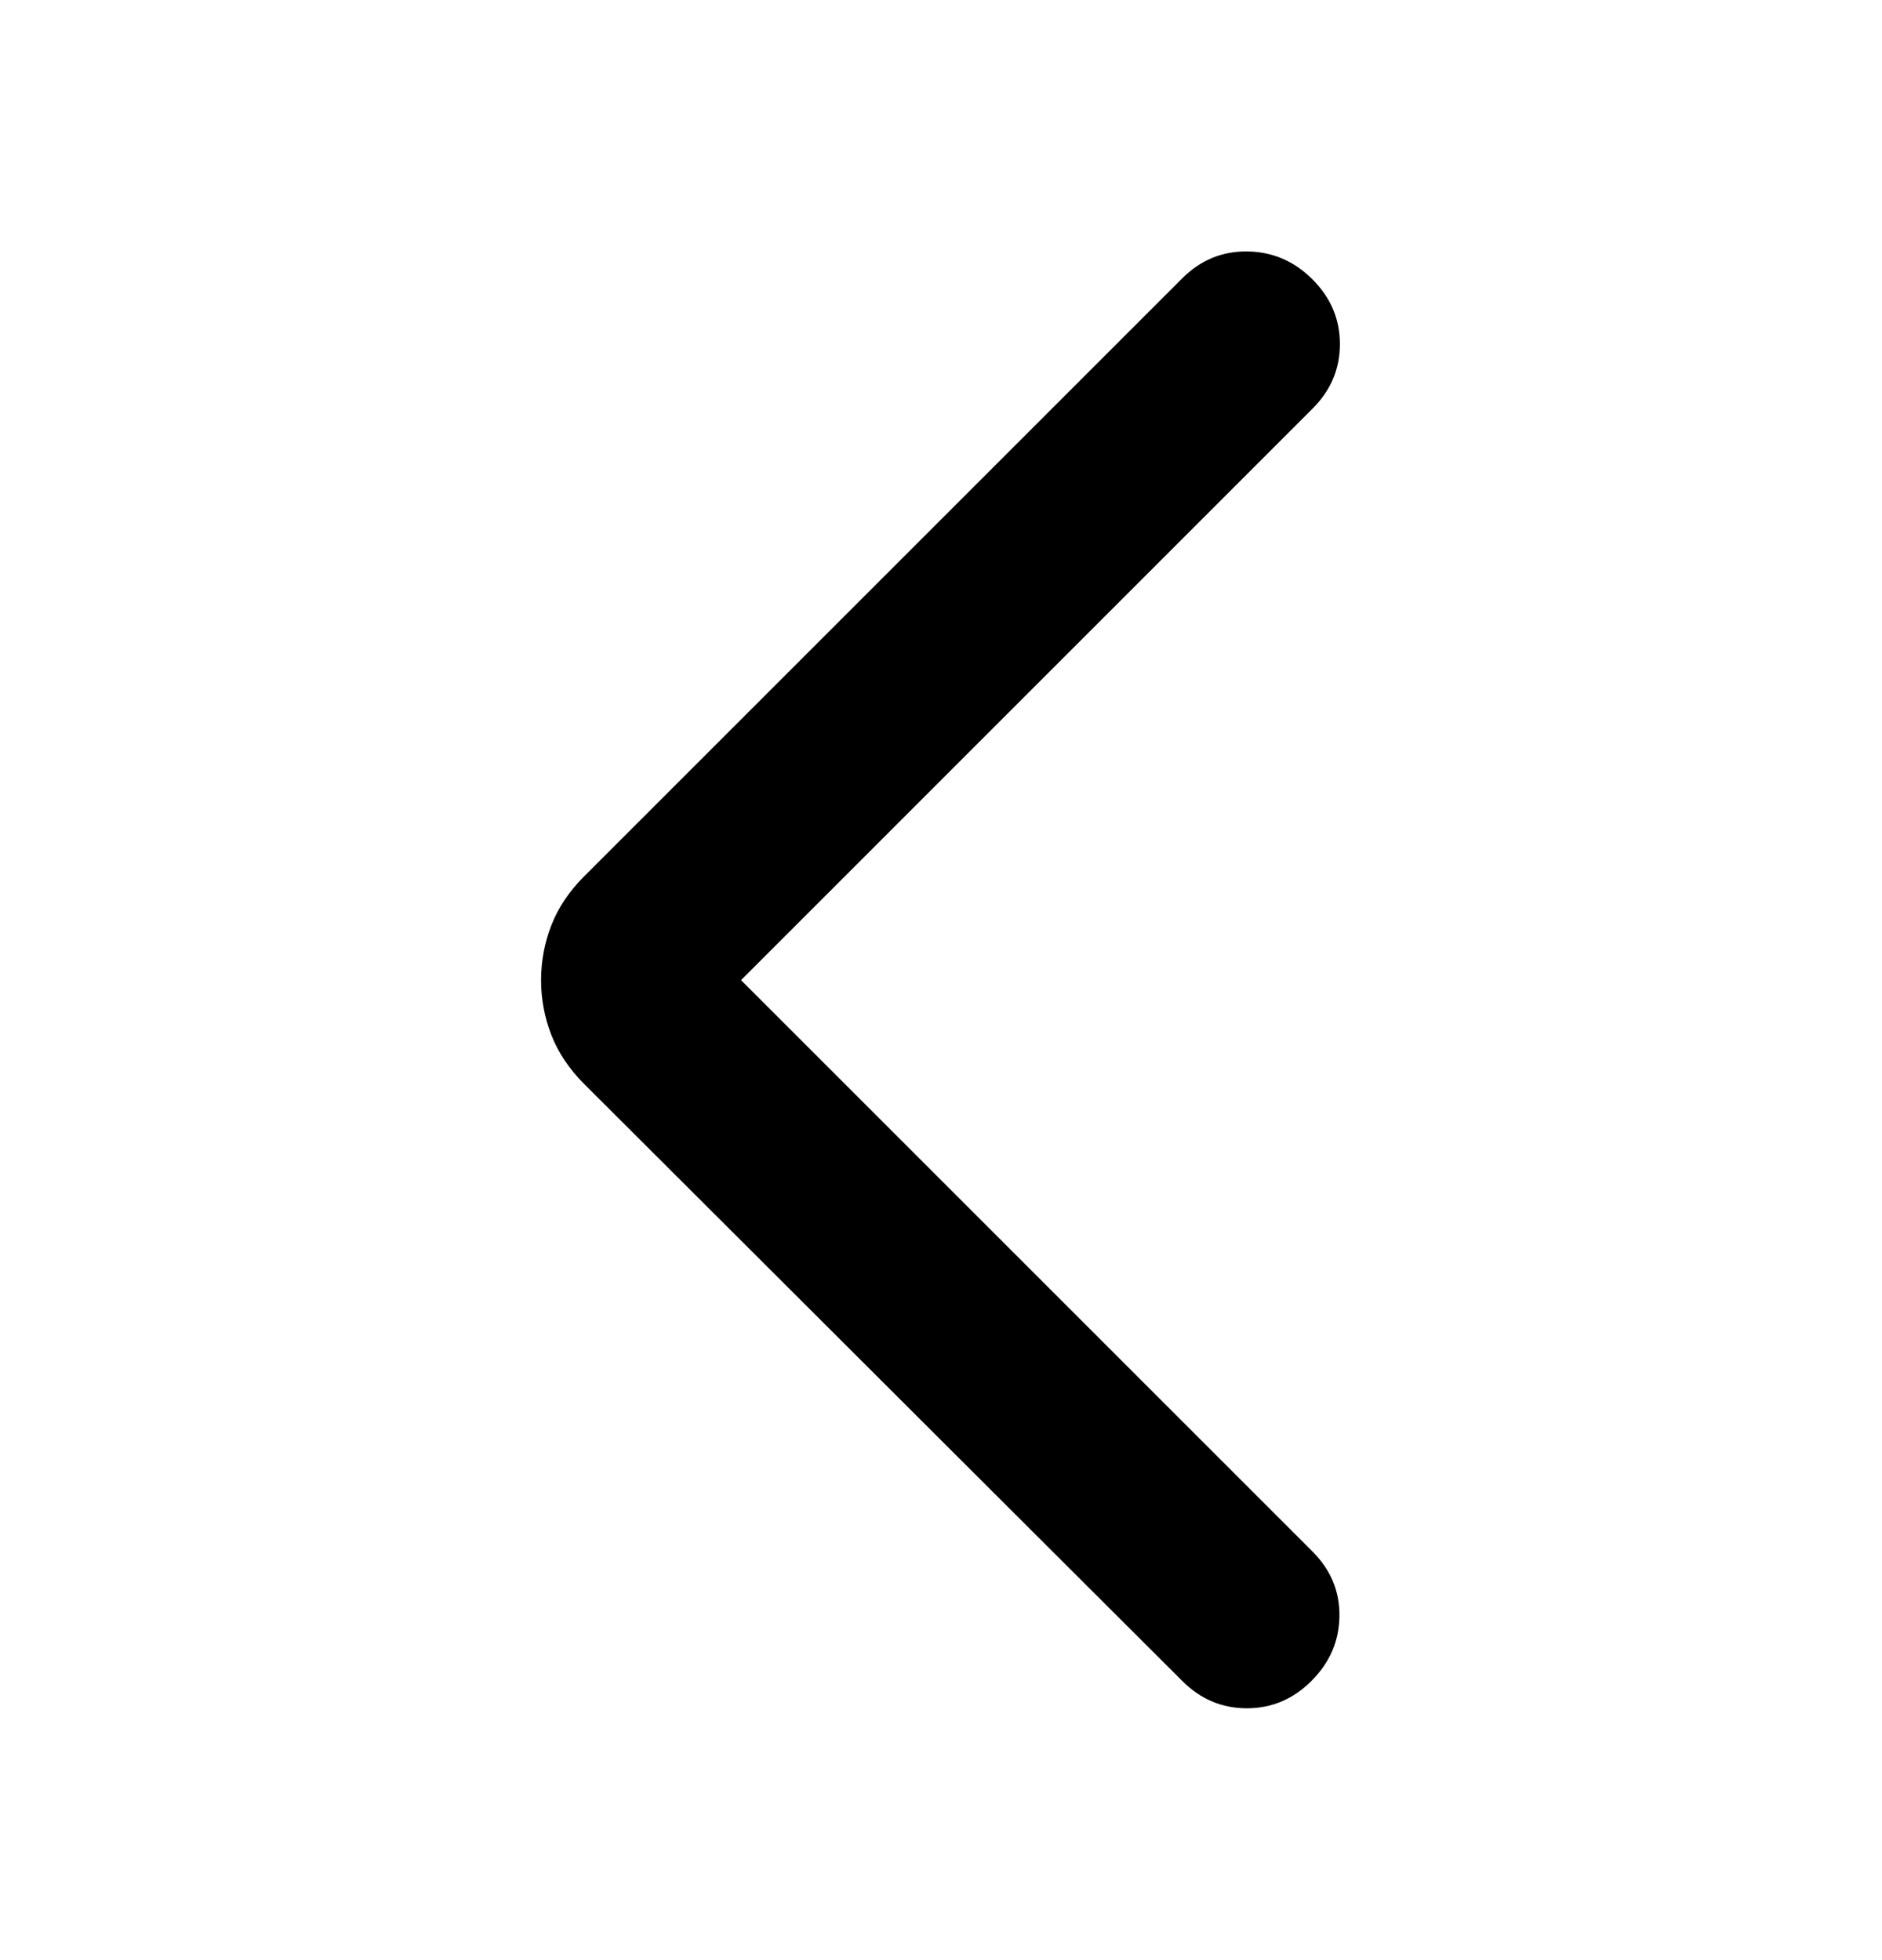 <svg width="24" height="25" viewBox="0 0 24 25" fill="none" xmlns="http://www.w3.org/2000/svg">
<mask id="mask0_499_8012" style="mask-type:alpha" maskUnits="userSpaceOnUse" x="0" y="0" width="24" height="25">
<rect y="0.5" width="24" height="24" fill="currentColor"/>
</mask>
<g mask="url(#mask0_499_8012)">
<path d="M9.45 12.501L16.737 19.788C16.971 20.022 17.085 20.297 17.081 20.613C17.077 20.93 16.958 21.205 16.725 21.438C16.492 21.672 16.217 21.788 15.9 21.788C15.583 21.788 15.308 21.672 15.075 21.438L7.45 13.826C7.258 13.634 7.119 13.426 7.031 13.201C6.944 12.976 6.9 12.743 6.9 12.501C6.9 12.259 6.944 12.026 7.031 11.801C7.119 11.576 7.258 11.368 7.45 11.176L15.075 3.551C15.308 3.318 15.585 3.203 15.906 3.207C16.227 3.211 16.504 3.33 16.737 3.563C16.971 3.797 17.087 4.072 17.087 4.388C17.087 4.705 16.971 4.98 16.737 5.213L9.45 12.501Z" fill="currentColor"/>
</g>
</svg>
